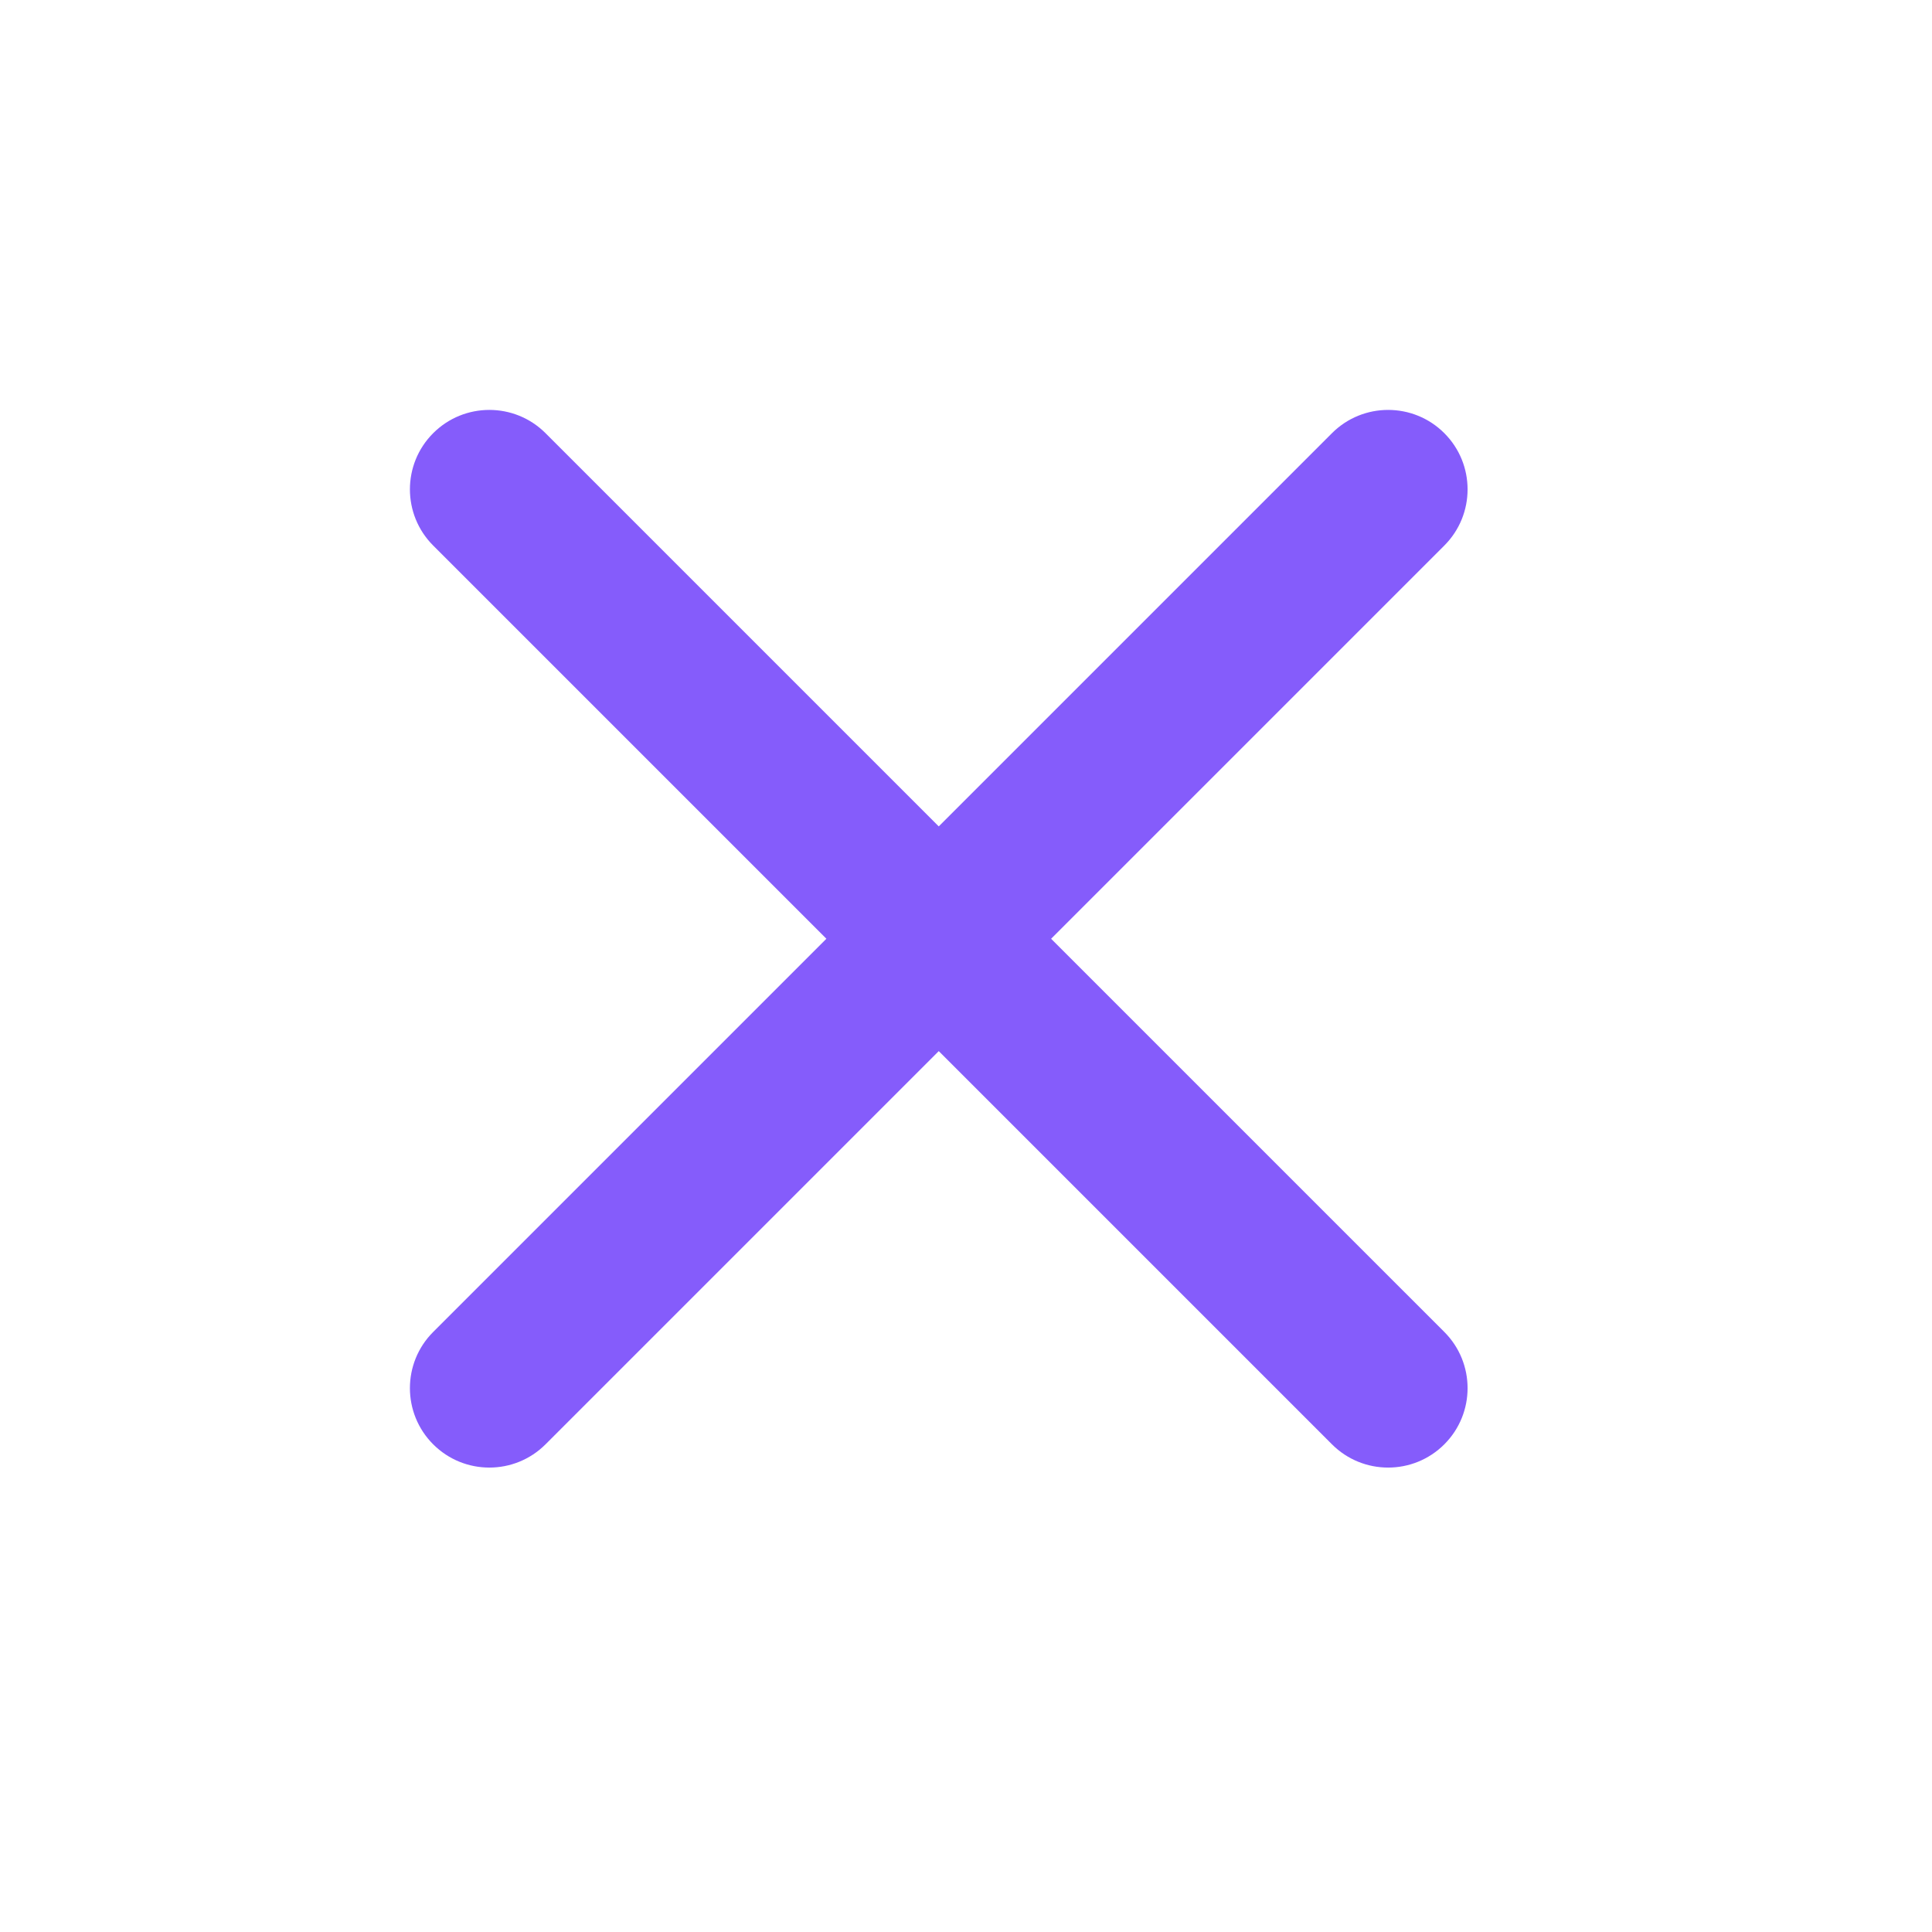 <svg width="19" height="19" viewBox="0 0 19 19" fill="none" xmlns="http://www.w3.org/2000/svg">
    <path fill-rule="evenodd" clip-rule="evenodd"
        d="M14.204 4.26C13.899 3.955 13.404 3.955 13.099 4.26L9.232 8.127L5.365 4.26C5.06 3.955 4.565 3.955 4.26 4.26C3.955 4.565 3.955 5.06 4.26 5.365L8.127 9.232L4.26 13.099C3.955 13.404 3.955 13.899 4.26 14.204C4.565 14.509 5.06 14.509 5.365 14.204L9.232 10.337L13.099 14.204C13.404 14.509 13.899 14.509 14.204 14.204C14.509 13.899 14.509 13.404 14.204 13.099L10.337 9.232L14.204 5.365C14.509 5.06 14.509 4.565 14.204 4.26Z"
        fill="#855CFB" />
</svg>
    